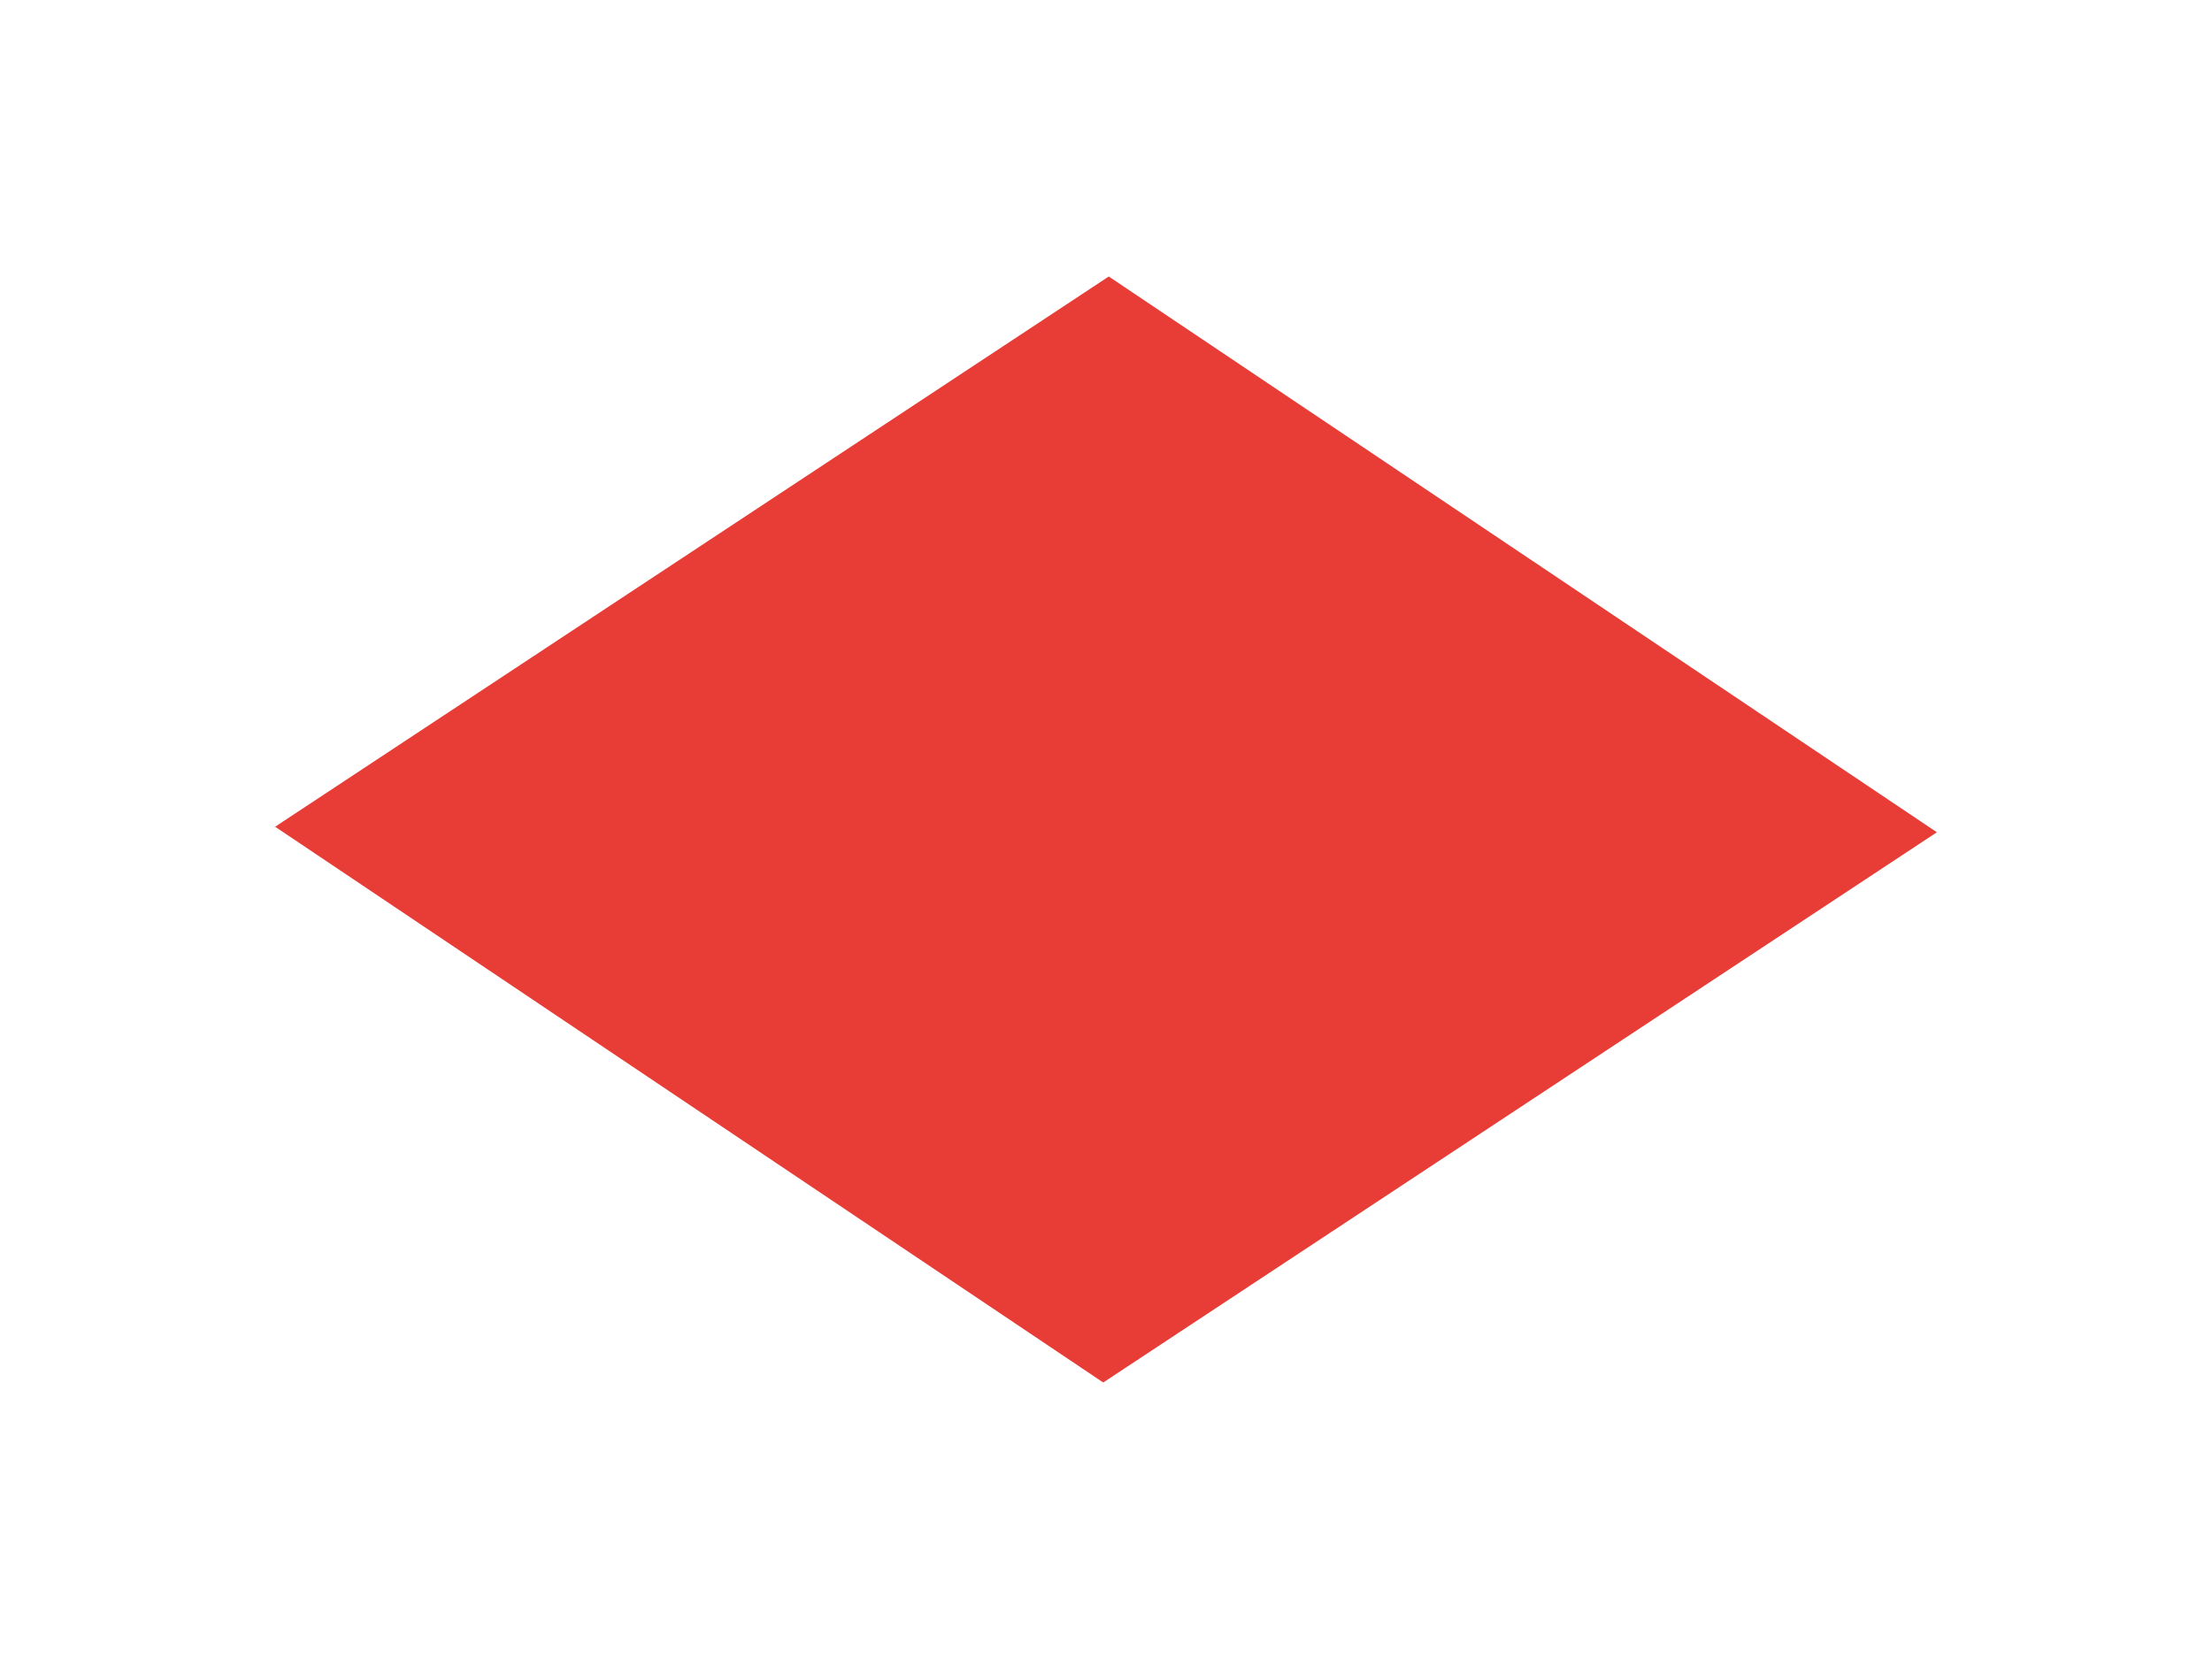 <svg xmlns="http://www.w3.org/2000/svg" xmlns:xlink="http://www.w3.org/1999/xlink" width="16" height="12" viewBox="0 0 16 12"><defs><path id="23kwa" d="M676.02 1194l5.99 4.02-6.03 3.98-5.99-4.02z"/></defs><g><g transform="translate(-668 -1192)"><use fill="#e73d36" xlink:href="#23kwa"/></g></g></svg>